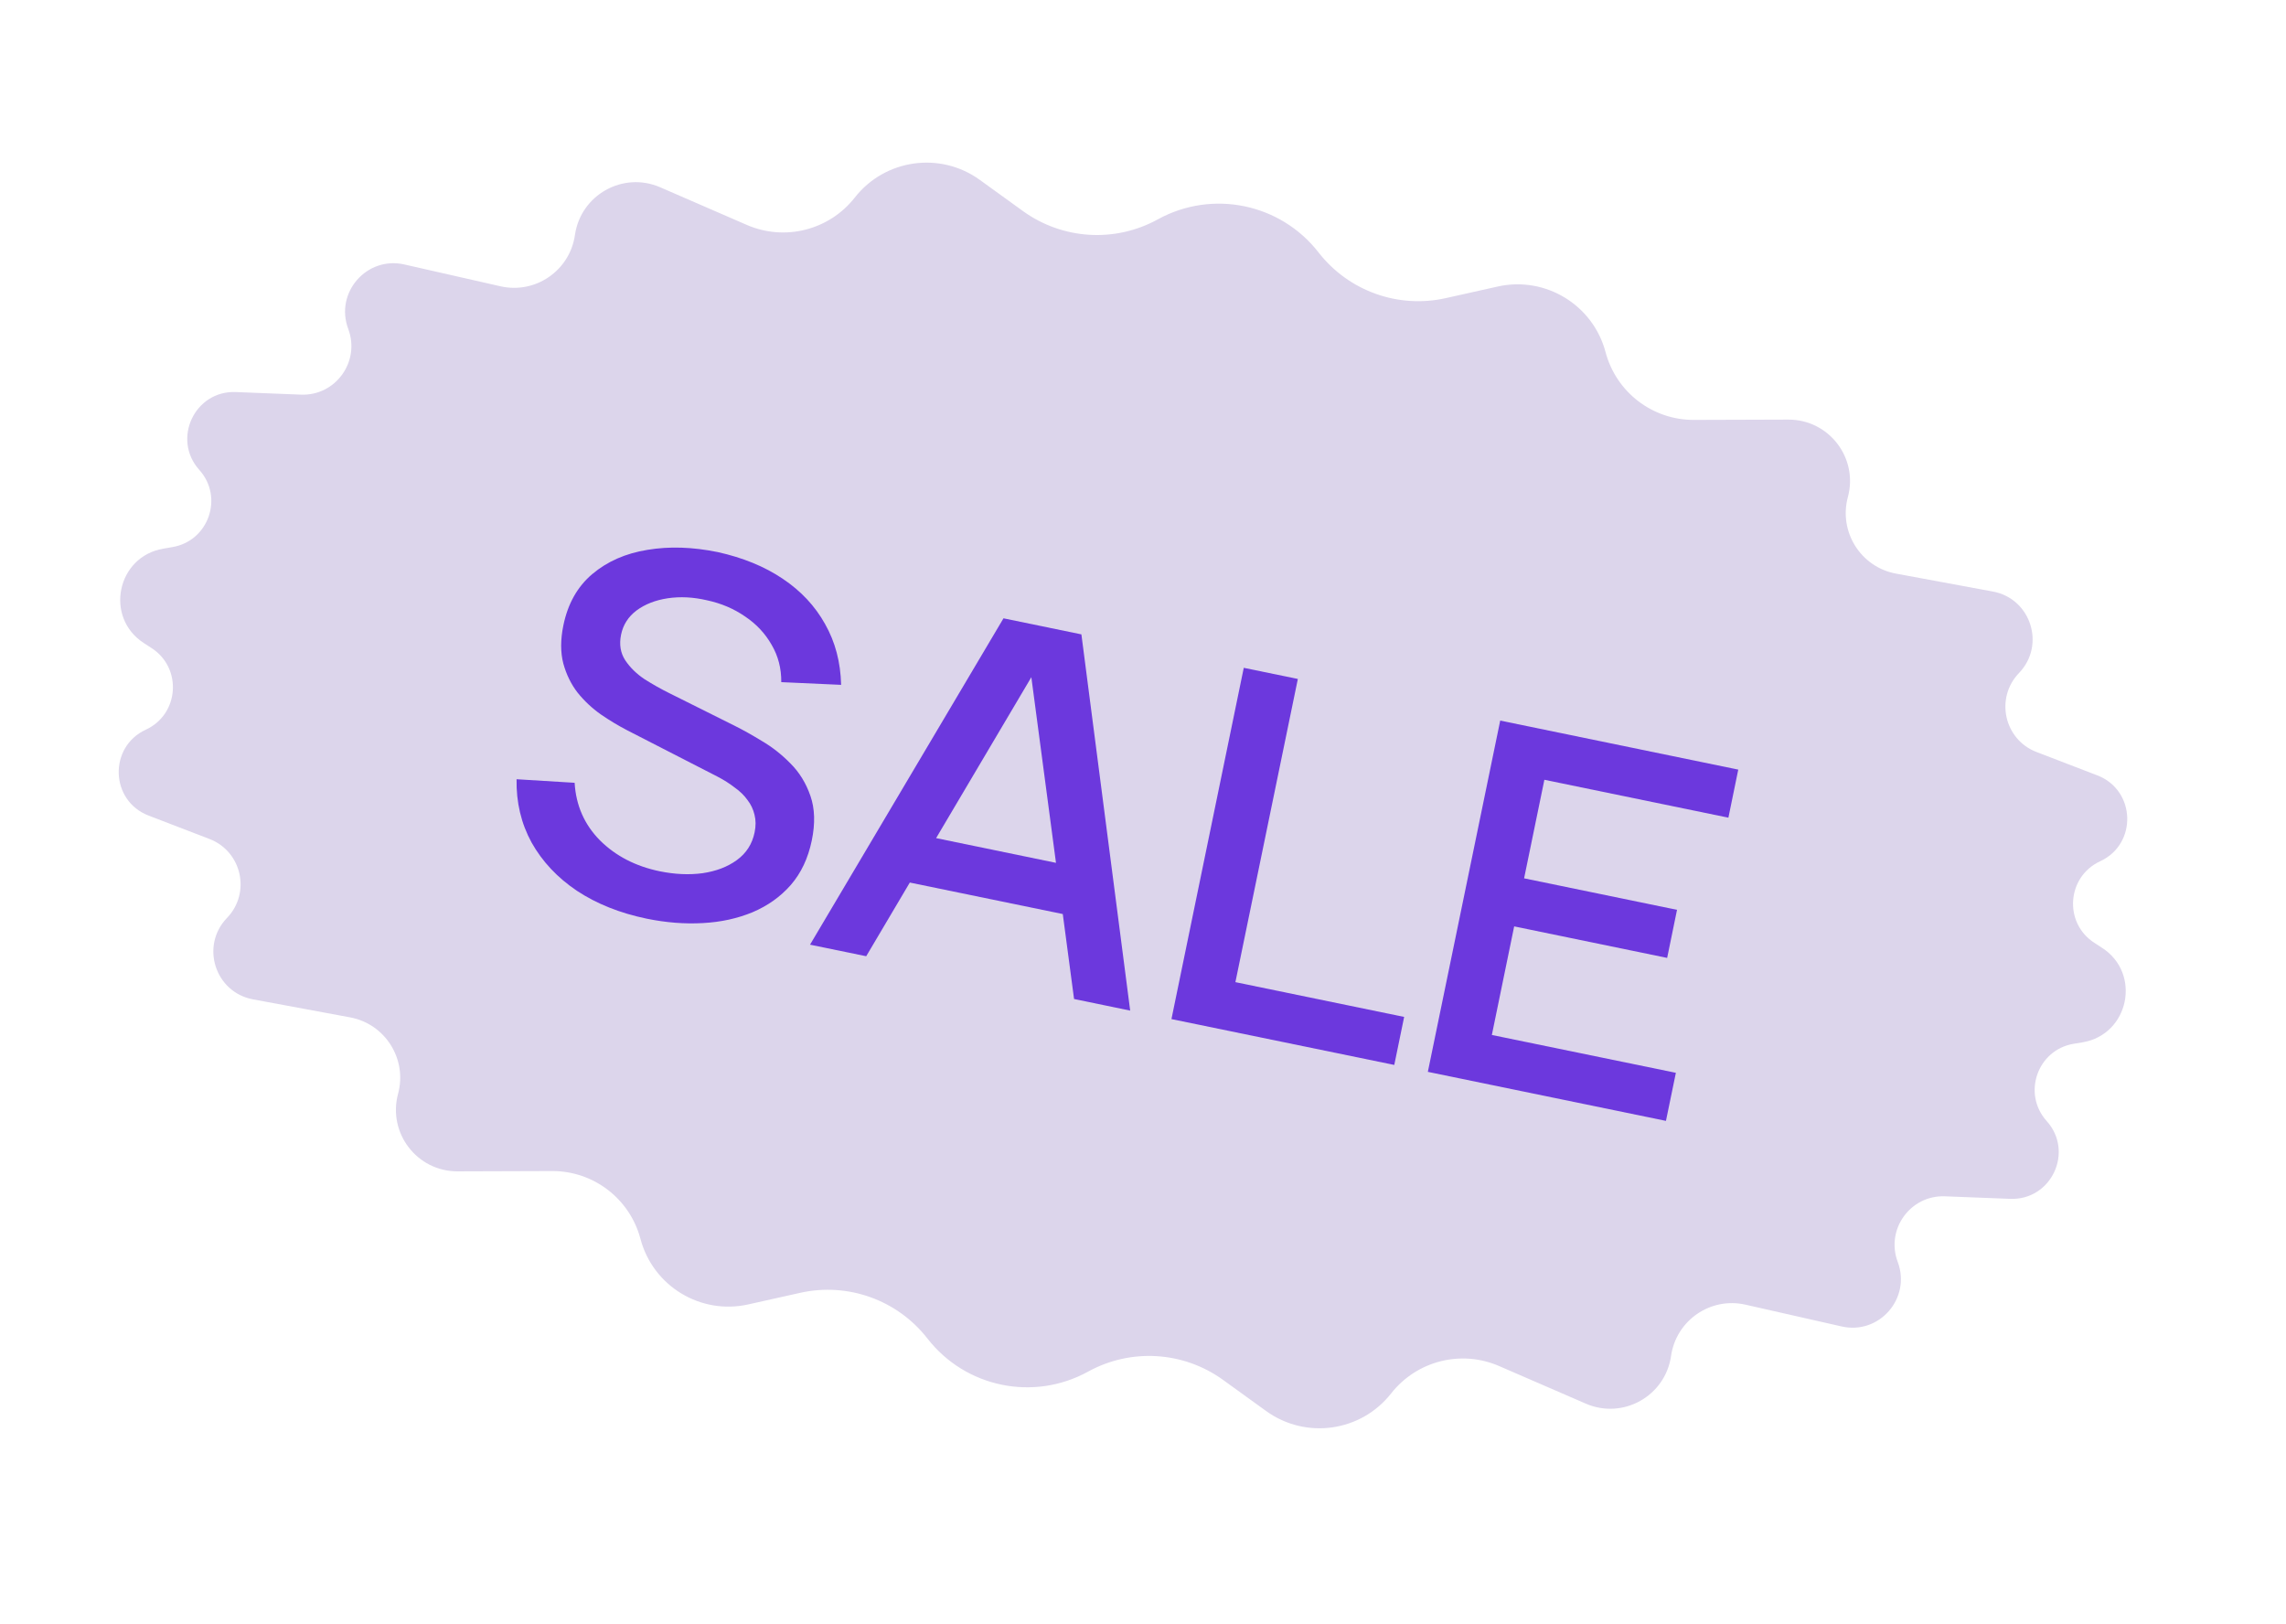<svg width="38" height="27" viewBox="0 0 38 27" fill="none" xmlns="http://www.w3.org/2000/svg">
<path d="M19.247 3.646C20.152 3.148 21.284 3.381 21.918 4.196C22.417 4.837 23.24 5.133 24.032 4.956L24.896 4.763C25.689 4.586 26.48 5.067 26.689 5.853C26.866 6.52 27.469 6.982 28.157 6.98L29.728 6.975C30.402 6.973 30.893 7.612 30.717 8.263C30.562 8.84 30.931 9.427 31.517 9.535L33.128 9.833C33.76 9.95 34.007 10.724 33.562 11.187C33.161 11.603 33.314 12.293 33.852 12.5L34.864 12.889C35.504 13.135 35.533 14.03 34.91 14.317C34.356 14.573 34.301 15.341 34.814 15.672L34.943 15.756C35.601 16.181 35.392 17.195 34.62 17.326L34.468 17.351C33.866 17.453 33.613 18.18 34.022 18.635C34.48 19.144 34.1 19.955 33.415 19.928L32.332 19.886C31.755 19.863 31.342 20.437 31.546 20.977C31.772 21.579 31.239 22.192 30.613 22.049L29.015 21.687C28.433 21.555 27.863 21.948 27.778 22.539C27.682 23.207 26.978 23.601 26.36 23.332L24.919 22.707C24.288 22.433 23.551 22.62 23.125 23.162C22.623 23.802 21.706 23.931 21.047 23.455L20.33 22.937C19.672 22.462 18.799 22.408 18.087 22.8C17.183 23.298 16.051 23.065 15.417 22.25C14.918 21.609 14.095 21.313 13.302 21.49L12.438 21.683C11.645 21.86 10.854 21.379 10.646 20.592C10.469 19.926 9.866 19.463 9.177 19.466L7.606 19.471C6.933 19.473 6.442 18.834 6.617 18.182C6.773 17.606 6.404 17.019 5.818 16.911L4.206 16.612C3.575 16.495 3.327 15.722 3.773 15.259C4.174 14.843 4.021 14.153 3.482 13.946L2.47 13.557C1.83 13.311 1.802 12.416 2.424 12.129C2.979 11.873 3.033 11.105 2.52 10.773L2.392 10.69C1.733 10.265 1.942 9.251 2.715 9.12L2.866 9.094C3.468 8.993 3.722 8.265 3.313 7.811C2.855 7.301 3.235 6.49 3.919 6.517L5.003 6.56C5.579 6.583 5.992 6.009 5.789 5.468C5.562 4.867 6.095 4.254 6.721 4.396L8.32 4.759C8.901 4.891 9.472 4.498 9.557 3.907C9.653 3.239 10.357 2.845 10.974 3.113L12.415 3.739C13.047 4.013 13.784 3.826 14.209 3.284C14.711 2.644 15.628 2.514 16.287 2.99L17.005 3.509C17.663 3.984 18.536 4.038 19.247 3.646Z" fill="#DCD5EB"/>
<path d="M10.751 15.271C10.307 15.179 9.92 15.025 9.591 14.808C9.265 14.589 9.014 14.321 8.837 14.006C8.663 13.688 8.58 13.337 8.587 12.953L9.552 13.012C9.574 13.388 9.714 13.707 9.974 13.97C10.235 14.229 10.566 14.4 10.967 14.483C11.217 14.534 11.454 14.545 11.678 14.515C11.903 14.482 12.093 14.41 12.247 14.298C12.405 14.184 12.504 14.03 12.544 13.835C12.566 13.73 12.565 13.632 12.542 13.543C12.521 13.454 12.483 13.373 12.426 13.299C12.373 13.224 12.302 13.154 12.213 13.091C12.128 13.025 12.032 12.964 11.924 12.908L10.427 12.14C10.281 12.064 10.135 11.977 9.988 11.876C9.842 11.773 9.713 11.652 9.601 11.513C9.492 11.372 9.414 11.211 9.364 11.029C9.316 10.844 9.316 10.633 9.365 10.395C9.439 10.035 9.599 9.751 9.845 9.543C10.095 9.332 10.401 9.198 10.762 9.14C11.125 9.079 11.514 9.092 11.93 9.177C12.347 9.269 12.707 9.416 13.009 9.619C13.314 9.823 13.549 10.074 13.715 10.373C13.884 10.67 13.973 11.007 13.982 11.384L12.987 11.339C12.989 11.111 12.936 10.905 12.827 10.719C12.72 10.531 12.573 10.373 12.386 10.248C12.2 10.119 11.989 10.029 11.751 9.978C11.523 9.925 11.306 9.914 11.099 9.945C10.895 9.976 10.723 10.043 10.582 10.147C10.444 10.251 10.358 10.385 10.324 10.55C10.291 10.712 10.314 10.854 10.393 10.975C10.473 11.095 10.58 11.2 10.714 11.29C10.852 11.377 10.99 11.455 11.128 11.523L12.21 12.063C12.345 12.13 12.497 12.215 12.664 12.317C12.835 12.417 12.993 12.541 13.139 12.69C13.288 12.838 13.399 13.019 13.472 13.231C13.545 13.441 13.553 13.688 13.494 13.972C13.433 14.266 13.317 14.513 13.145 14.711C12.973 14.907 12.761 15.057 12.509 15.164C12.26 15.267 11.985 15.328 11.682 15.344C11.38 15.361 11.069 15.336 10.751 15.271Z" fill="#6C38DD"/>
<path d="M13.465 15.703L16.681 10.278L17.976 10.545L18.787 16.799L17.854 16.606L17.096 10.896L17.329 10.944L14.399 15.895L13.465 15.703ZM14.782 14.6L14.946 13.805L18.181 14.472L18.017 15.266L14.782 14.6Z" fill="#6C38DD"/>
<path d="M19.473 16.94L20.675 11.101L21.574 11.286L20.536 16.326L23.341 16.904L23.177 17.702L19.473 16.94Z" fill="#6C38DD"/>
<path d="M23.735 17.817L24.938 11.978L28.895 12.793L28.731 13.592L25.672 12.962L25.335 14.6L27.877 15.124L27.713 15.923L25.17 15.399L24.799 17.204L27.858 17.833L27.693 18.632L23.735 17.817Z" fill="#6C38DD"/>
</svg>
